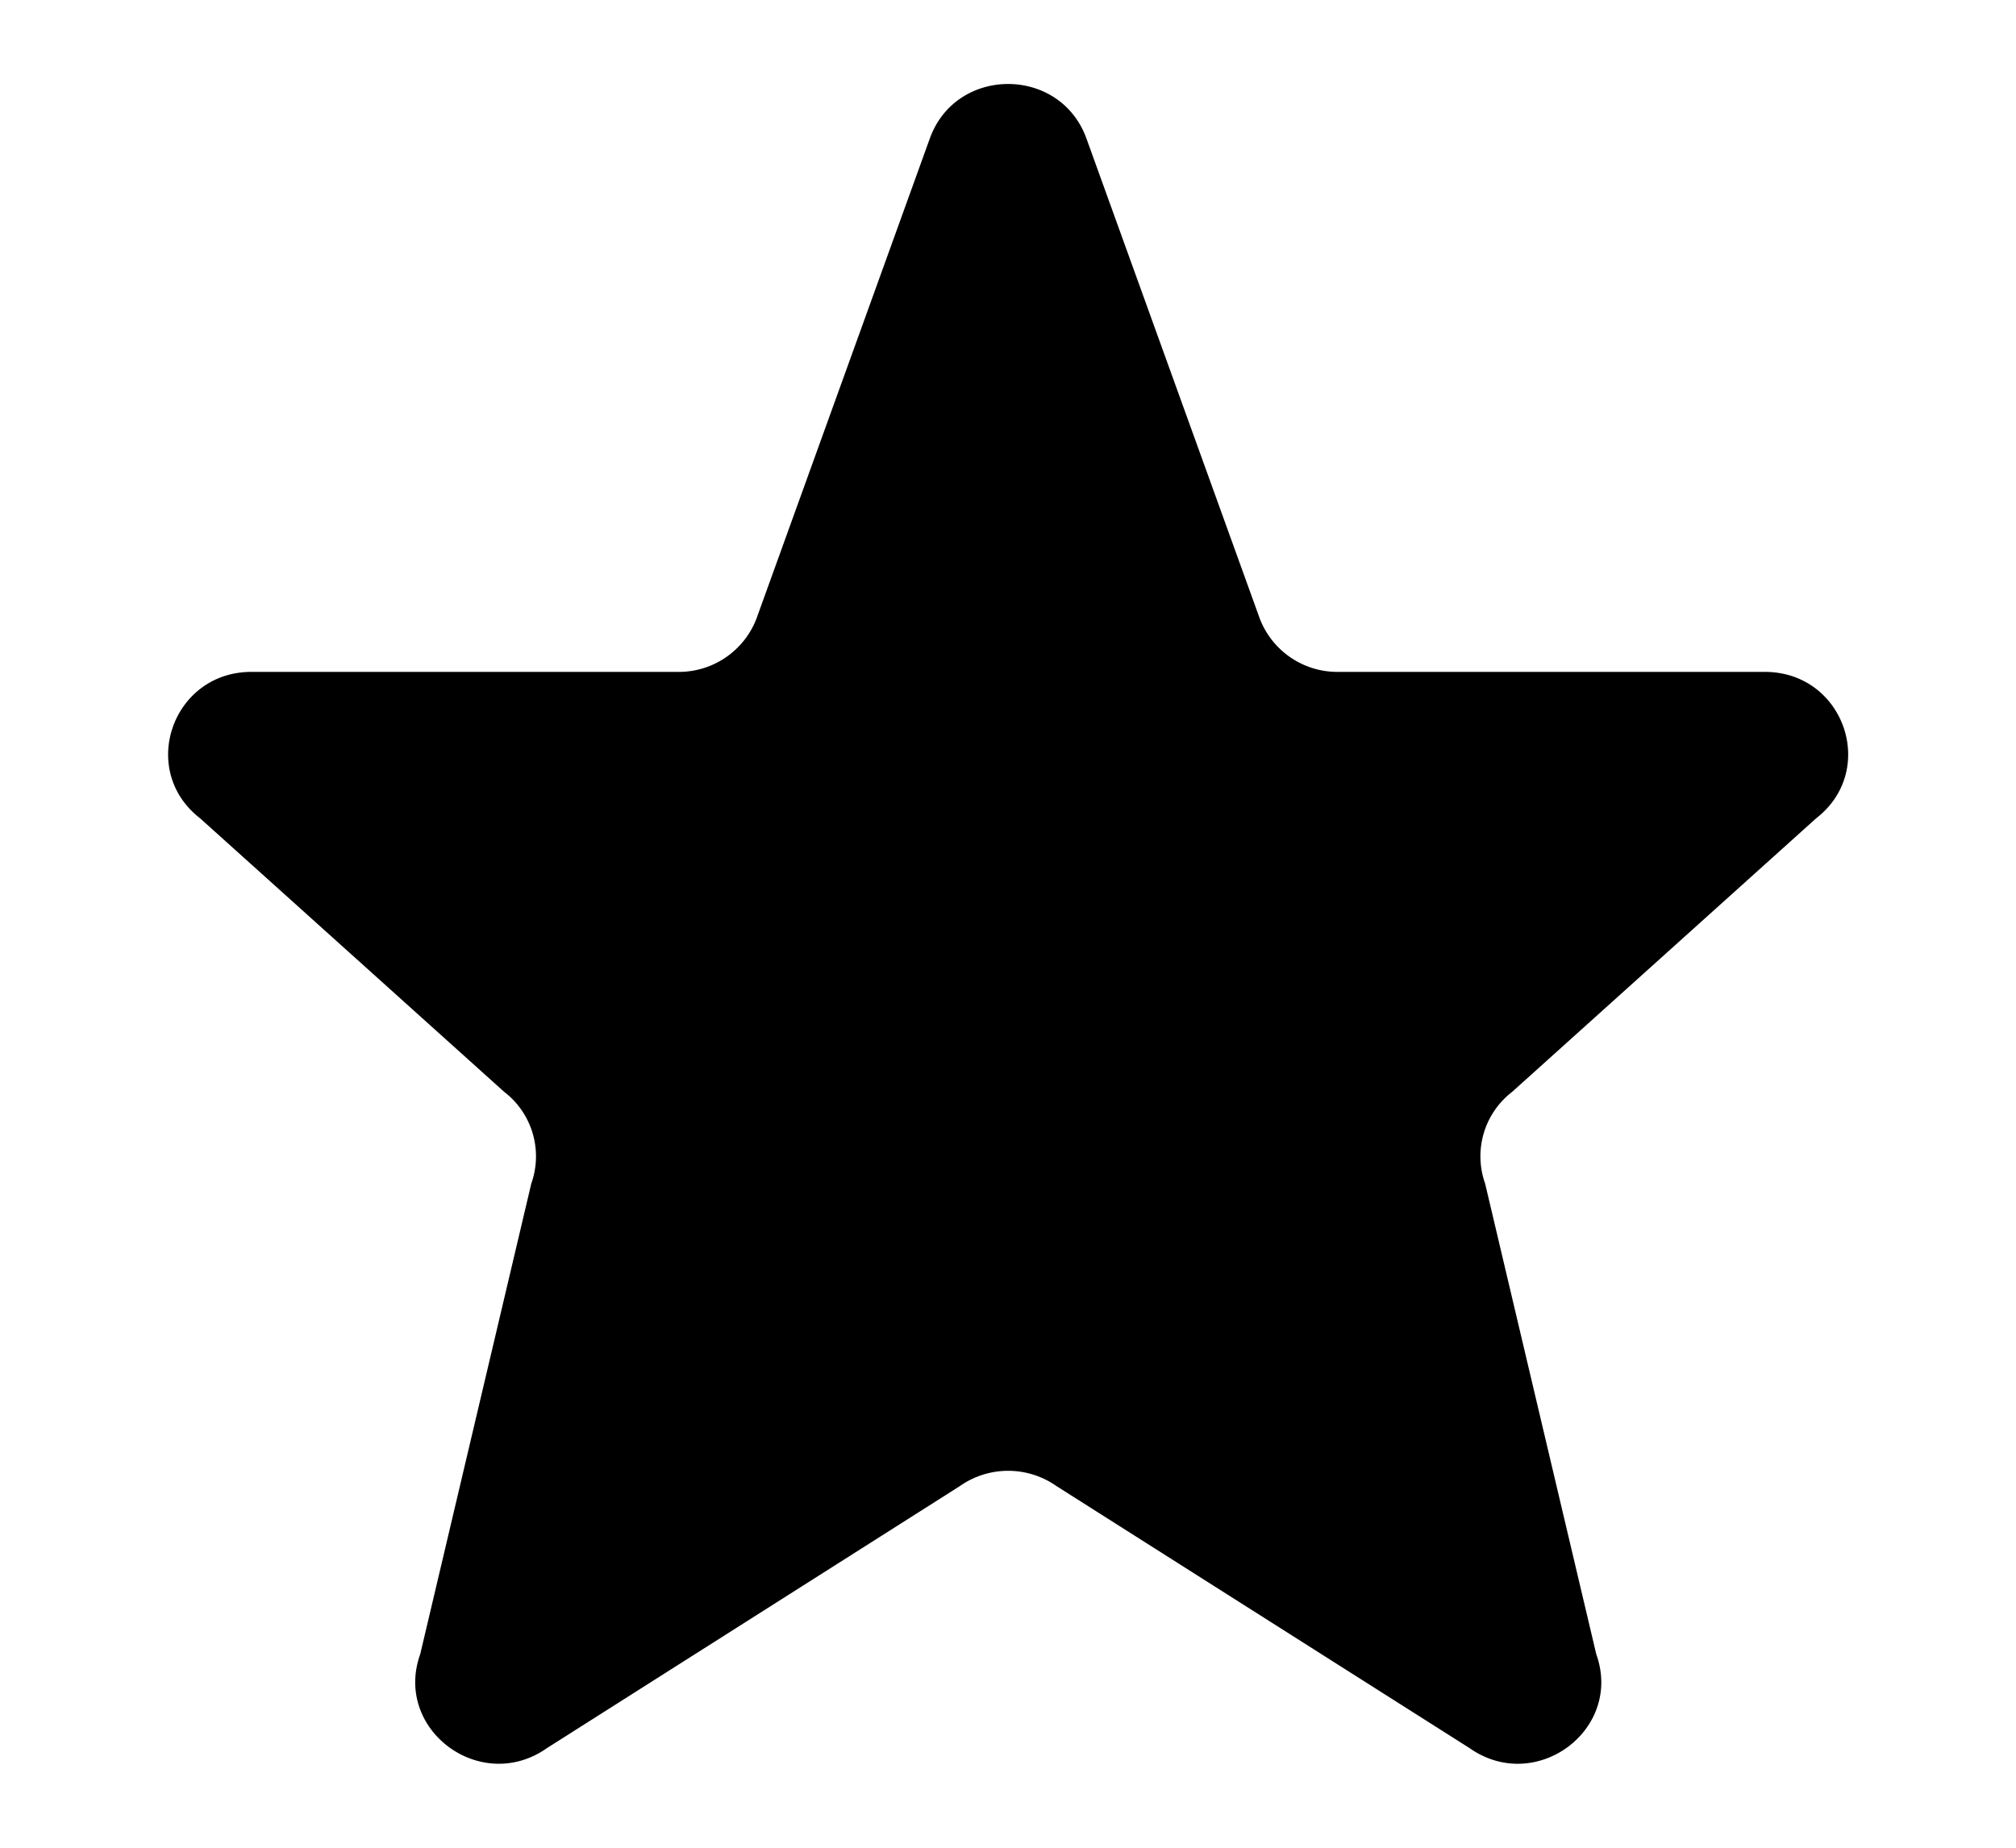 <svg width="24" height="22" xmlns="http://www.w3.org/2000/svg"><path d="M11.075 1.633c.32-.844 1.532-.844 1.853 0l2.07 5.734a.99.99 0 00.926.633h5.087c.94 0 1.35 1.17.61 1.743L18.002 13a.968.968 0 00-.322 1.092l1.323 5.603c.322.9-.72 1.673-1.508 1.119l-4.918-3.12a1 1 0 00-1.15 0l-4.916 3.12c-.787.554-1.83-.22-1.508-1.12l1.322-5.602A.968.968 0 006.002 13l-3.62-3.257C1.642 9.17 2.054 8 2.992 8h5.087a.99.99 0 00.926-.633l2.07-5.734z"/></svg>